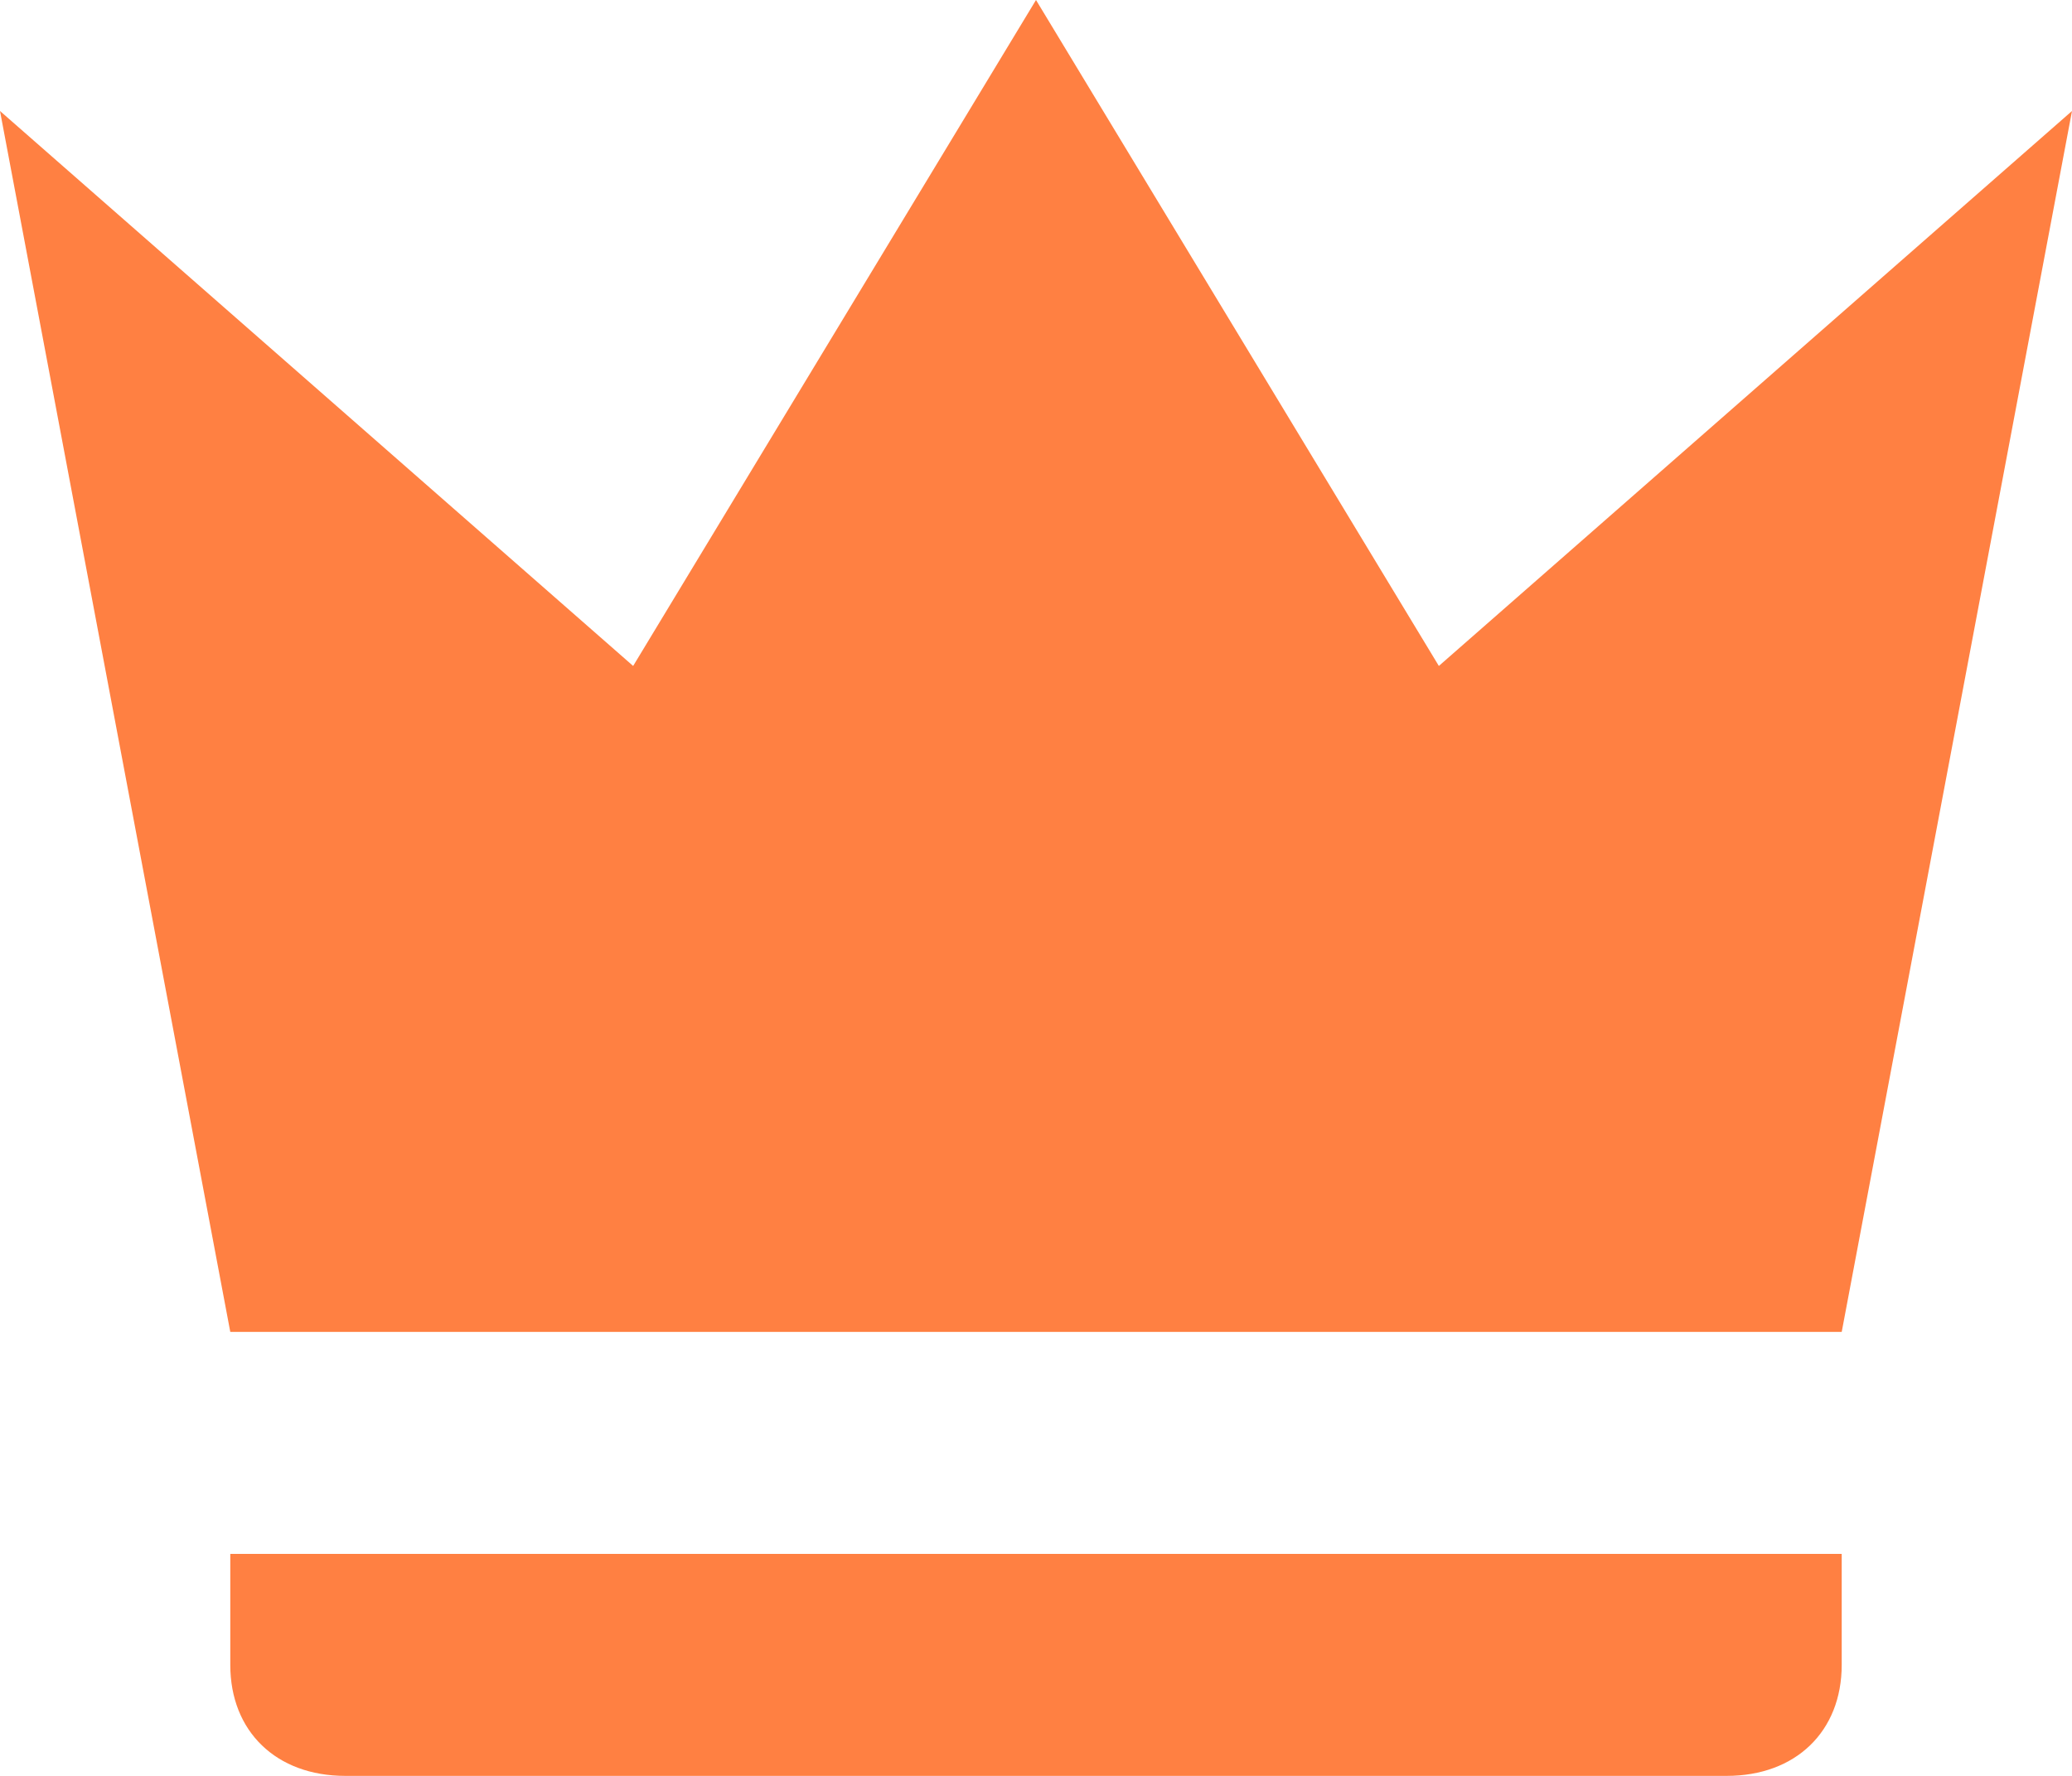 <svg width="14" height="12" viewBox="0 0 14 12" fill="none" xmlns="http://www.w3.org/2000/svg">
<path d="M1.556 9L0 0.75L4.278 4.5L7 0L9.722 4.5L14 0.75L12.444 9H1.556ZM12.444 11.25C12.444 11.7 12.133 12 11.667 12H2.333C1.867 12 1.556 11.7 1.556 11.25V10.5H12.444V11.25Z" fill="#FF8042"/>
</svg>

